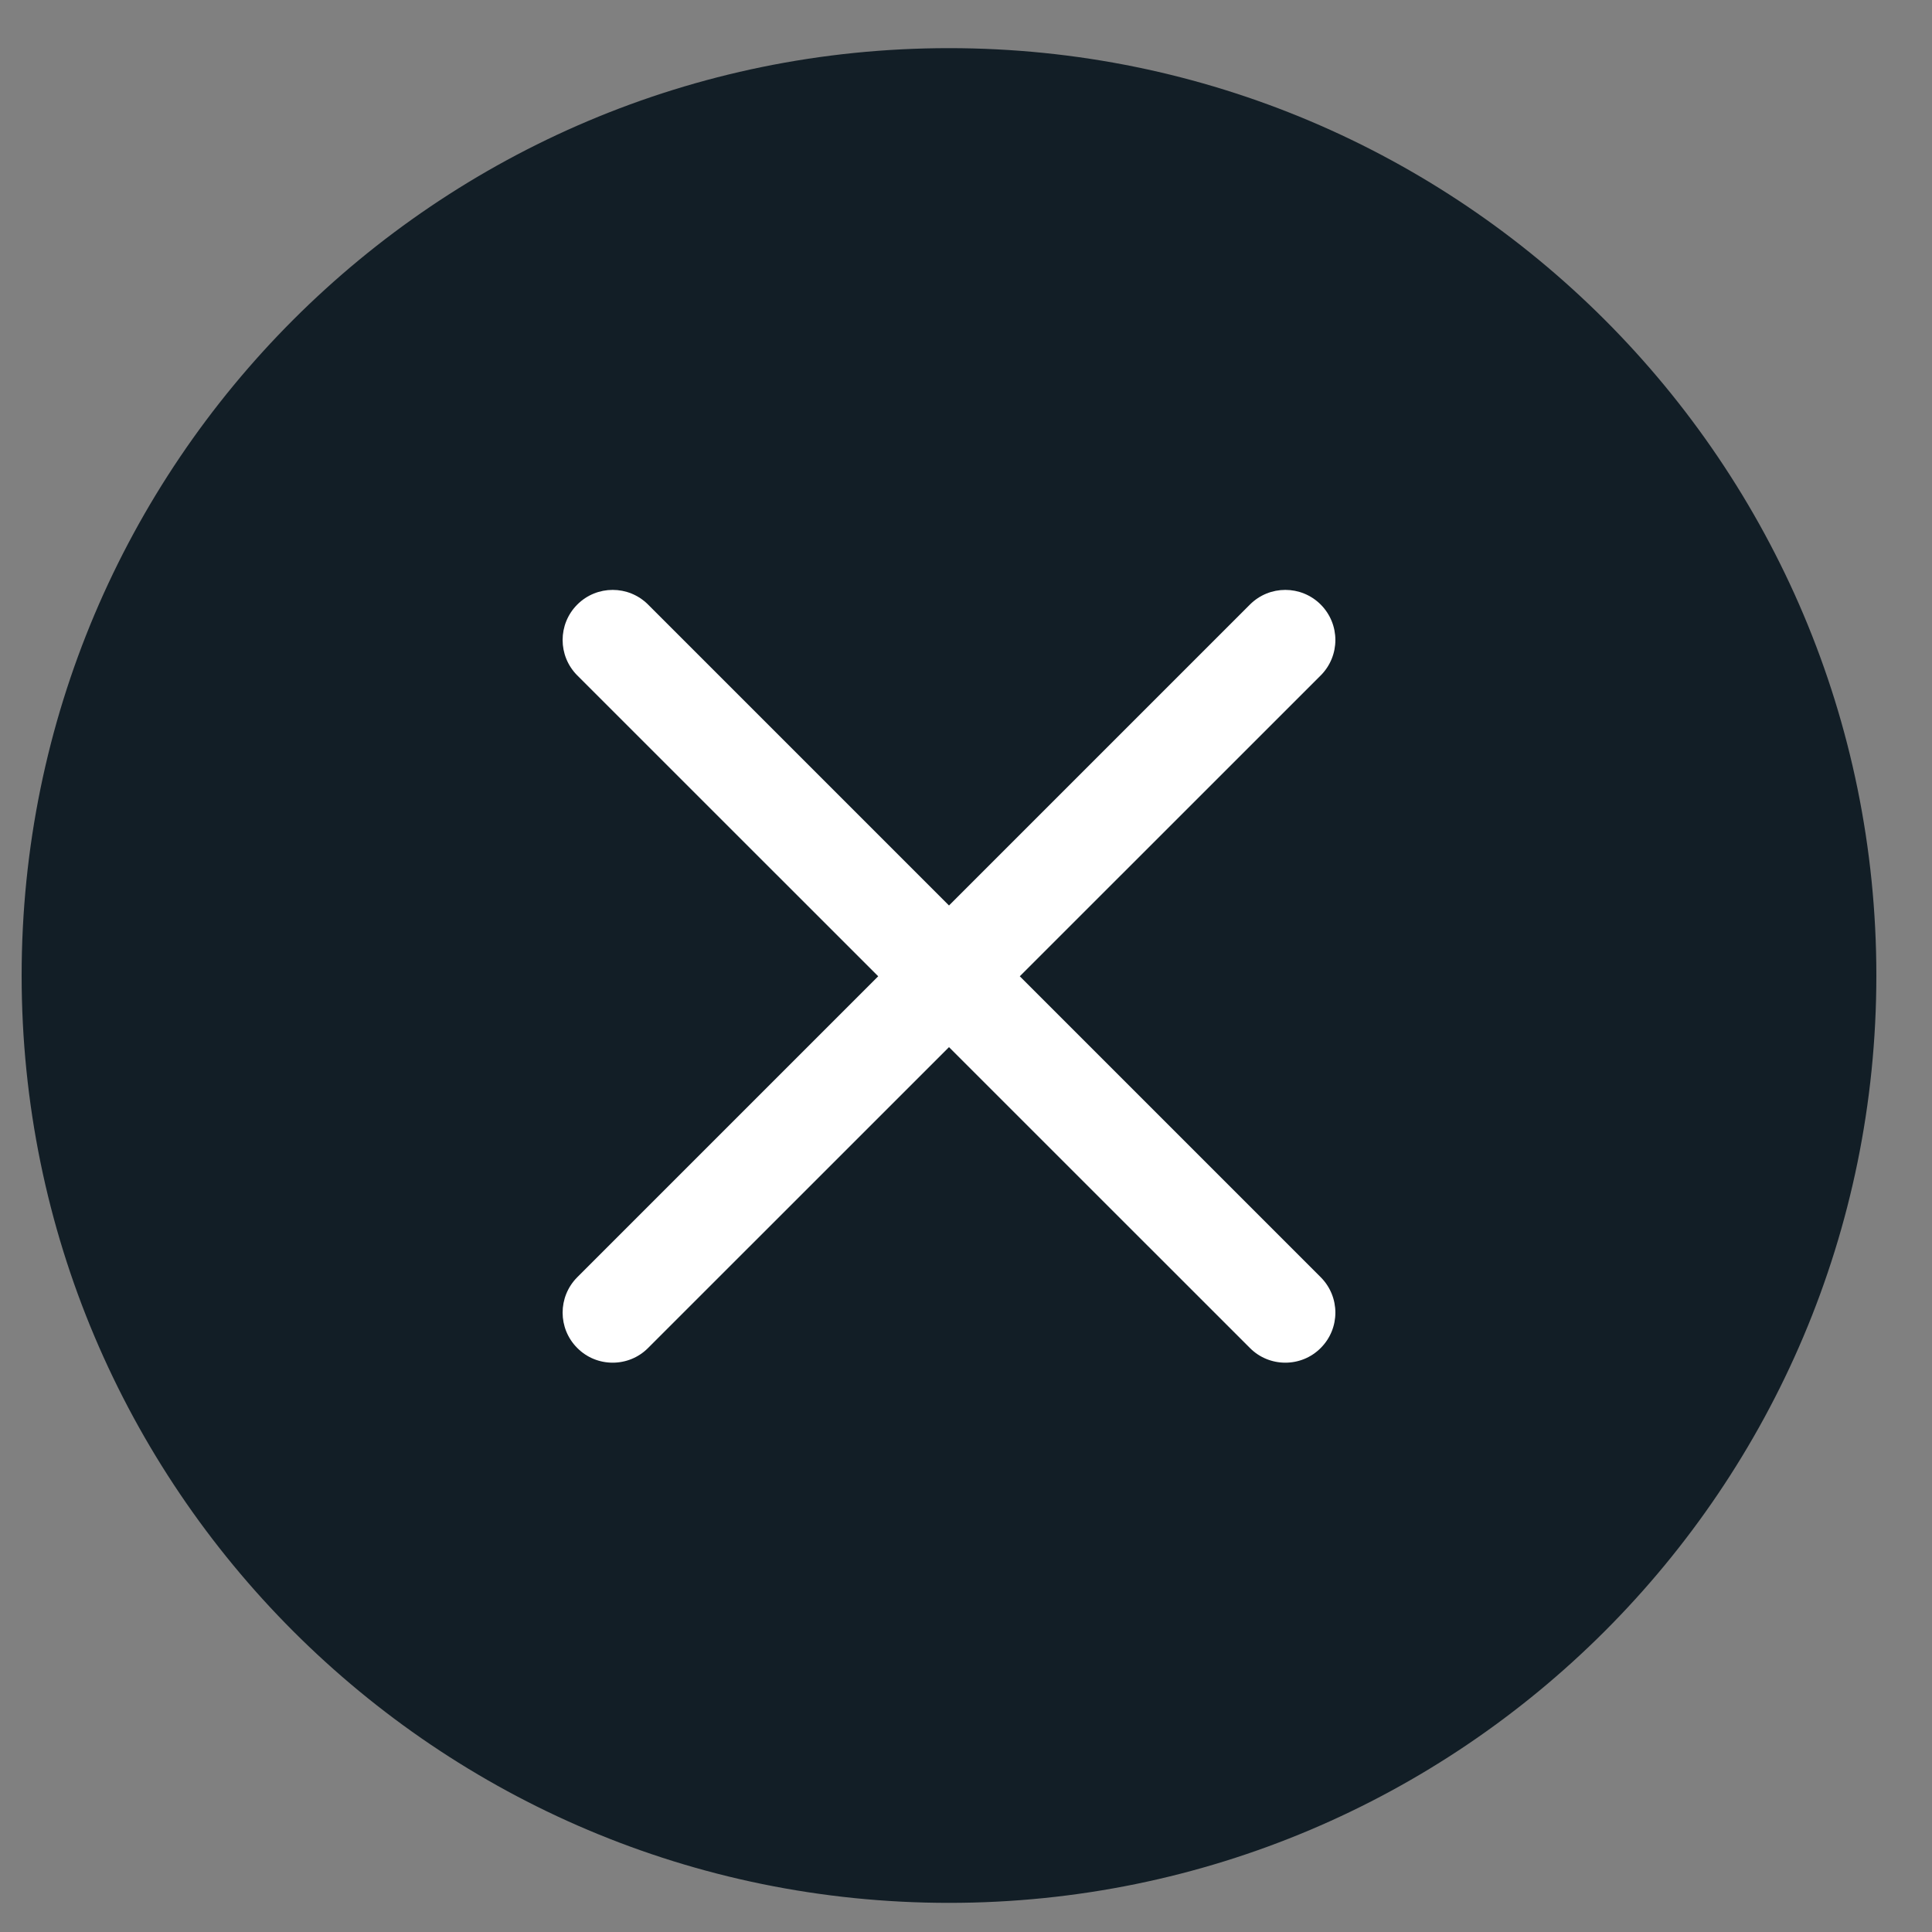 <!-- <svg width="25" height="25" viewBox="0 0 25 25" fill="none" xmlns="http://www.w3.org/2000/svg">
<path d="M12.3868 0.862305C19.0143 0.862305 24.3868 6.23486 24.3868 12.8623C24.3868 19.4897 19.0143 24.8623 12.3868 24.8623C5.75946 24.8623 0.386841 19.4897 0.386841 12.8623C0.386841 6.23486 5.75946 0.862305 12.3868 0.862305Z" fill="#B6C7D7"/>
<path d="M13.3028 12.8718L17.1968 8.97876C17.4499 8.72485 17.4499 8.31616 17.1968 8.06177C16.9438 7.80884 16.5339 7.80884 16.2809 8.06177L12.3868 11.9558L8.49284 8.06177C8.23985 7.80884 7.82982 7.80884 7.57683 8.06177C7.32384 8.31616 7.32384 8.72485 7.57683 8.97876L11.4709 12.8718L7.57683 16.7659C7.32384 17.0198 7.32384 17.429 7.57683 17.6819C7.70287 17.8088 7.86882 17.8718 8.03484 17.8718C8.20085 17.8718 8.36687 17.8088 8.49284 17.6819L12.3868 13.7888L16.2809 17.6819C16.4068 17.8088 16.5729 17.8718 16.7389 17.8718C16.9048 17.8718 17.0708 17.8088 17.1968 17.6819C17.4499 17.429 17.4499 17.0198 17.1968 16.7659L13.3028 12.8718Z" fill="white"/>
</svg> -->
<svg width="25" height="25" viewBox="0 0 25 25" fill="none" xmlns="http://www.w3.org/2000/svg">
<rect x="0" y="0" width="25" height="25" fill="#808080" stroke="none"/>
<path d="M12.28 0.623C18.907 0.623 24.28 5.996 24.28 12.623C24.28 19.25 18.907 24.623 12.28 24.623C5.652 24.623 0.28 19.25 0.28 12.623C0.28 5.996 5.652 0.623 12.28 0.623Z" fill="#121E26"/>
<path d="M13.196 12.633L17.09 8.74C17.343 8.486 17.343 8.077 17.09 7.823C16.837 7.57 16.427 7.57 16.174 7.823L12.28 11.717L8.386 7.823C8.133 7.57 7.723 7.57 7.47 7.823C7.217 8.077 7.217 8.486 7.47 8.74L11.364 12.633L7.47 16.527C7.217 16.781 7.217 17.19 7.47 17.443C7.596 17.57 7.762 17.633 7.928 17.633C8.094 17.633 8.26 17.57 8.386 17.443L12.28 13.55L16.174 17.443C16.3 17.57 16.466 17.633 16.632 17.633C16.798 17.633 16.964 17.57 17.09 17.443C17.343 17.19 17.343 16.781 17.09 16.527L13.196 12.633Z" fill="white"/>
</svg>


